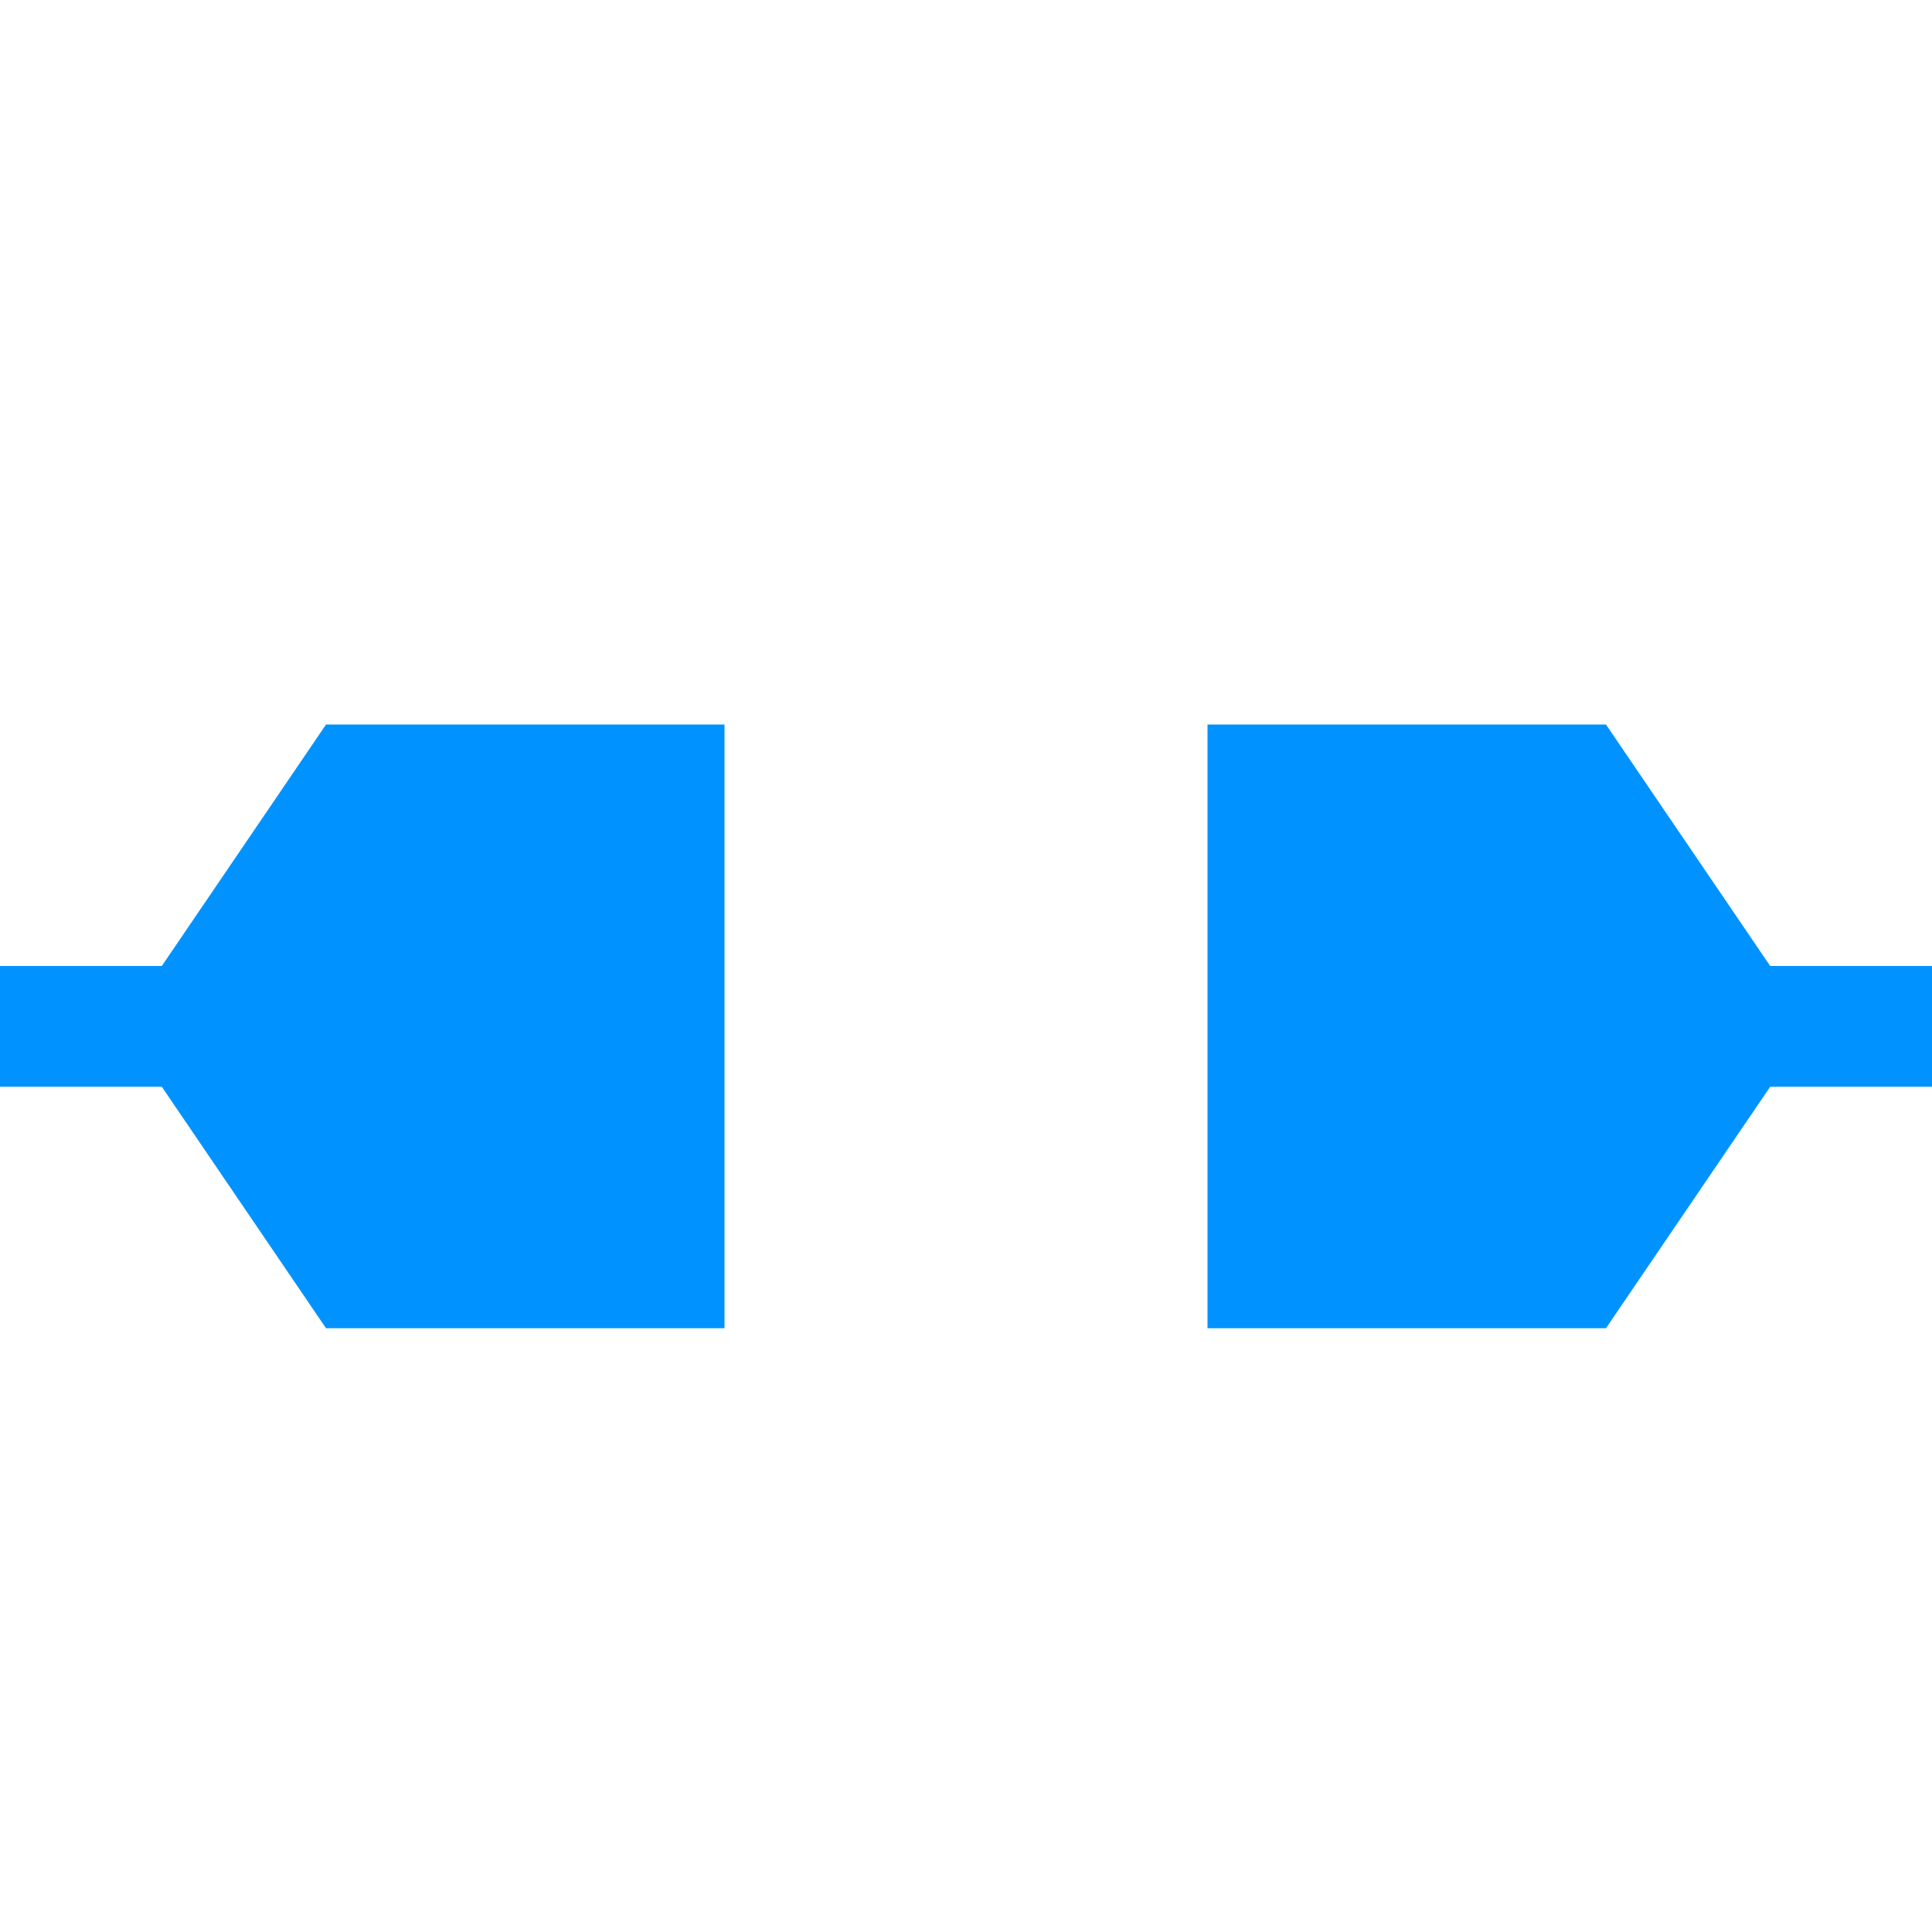 <?xml version="1.0" encoding="utf-8"?>
<!-- Generator: Adobe Illustrator 25.0.1, SVG Export Plug-In . SVG Version: 6.00 Build 0)  -->
<svg version="1.1" id="Layer_1" xmlns="http://www.w3.org/2000/svg" xmlns:xlink="http://www.w3.org/1999/xlink" x="0px" y="0px"
	 viewBox="0 0 16 16" style="enable-background:new 0 0 16 16;" xml:space="preserve">
<style type="text/css">
	.st0{fill:#0093FF;}
</style>
<polygon id="XMLID_4_" class="st0" points="6,11 6,6 2.7,6 1,8.5 2.7,11 "/>
<polygon id="XMLID_3_" class="st0" points="10,11 10,6 13.3,6 15,8.5 13.3,11 "/>
<rect x="14" y="8" class="st0" width="2" height="1"/>
<rect y="8" class="st0" width="2" height="1"/>
</svg>
